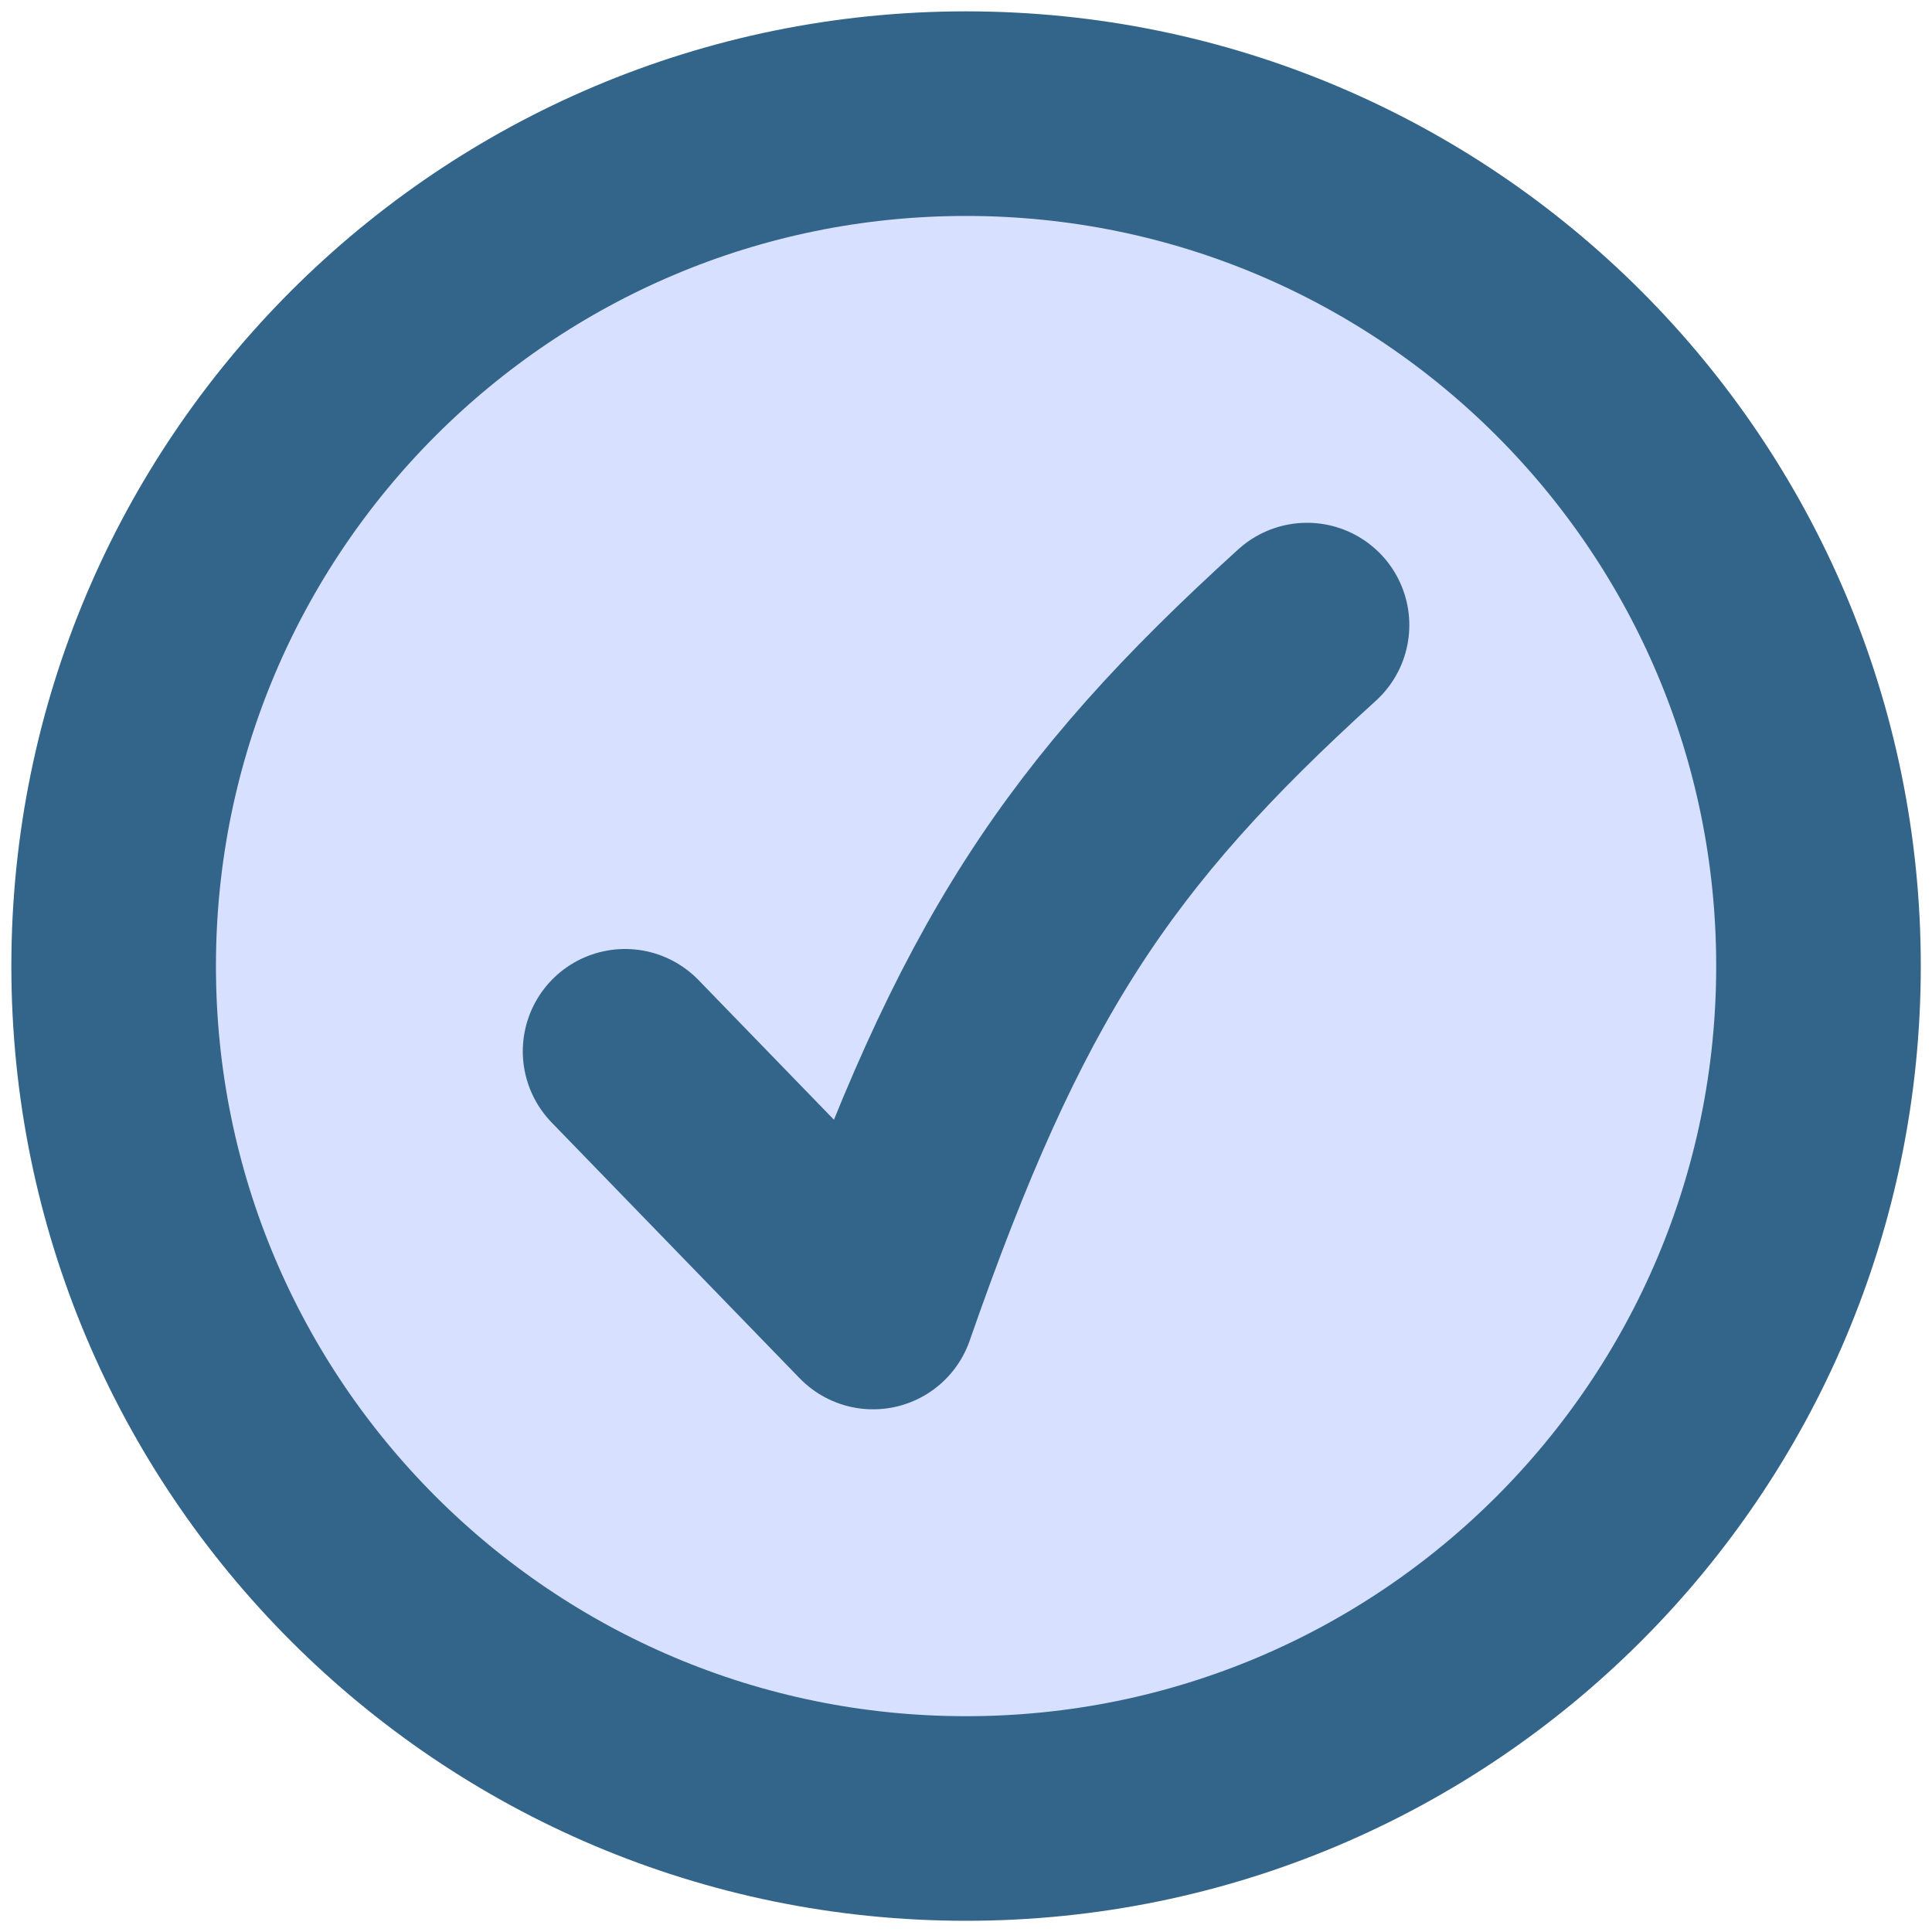 <svg width="68" height="68" viewBox="0 0 68 68" fill="none" xmlns="http://www.w3.org/2000/svg">
<path d="M34.002 64.005C50.572 64.005 64.005 50.572 64.005 34.002C64.005 17.433 50.572 4 34.002 4C17.433 4 4 17.433 4 34.002C4 50.572 17.433 64.005 34.002 64.005Z" fill="#D7E0FF" stroke="#33658A" stroke-width="7.201" stroke-linecap="round" stroke-linejoin="round"/>
<path d="M22.001 37.002L30.729 46.003C34.836 34.205 38.257 29.028 46.003 22.001" stroke="#33658A" stroke-width="7.201" stroke-linecap="round" stroke-linejoin="round"/>
</svg>
